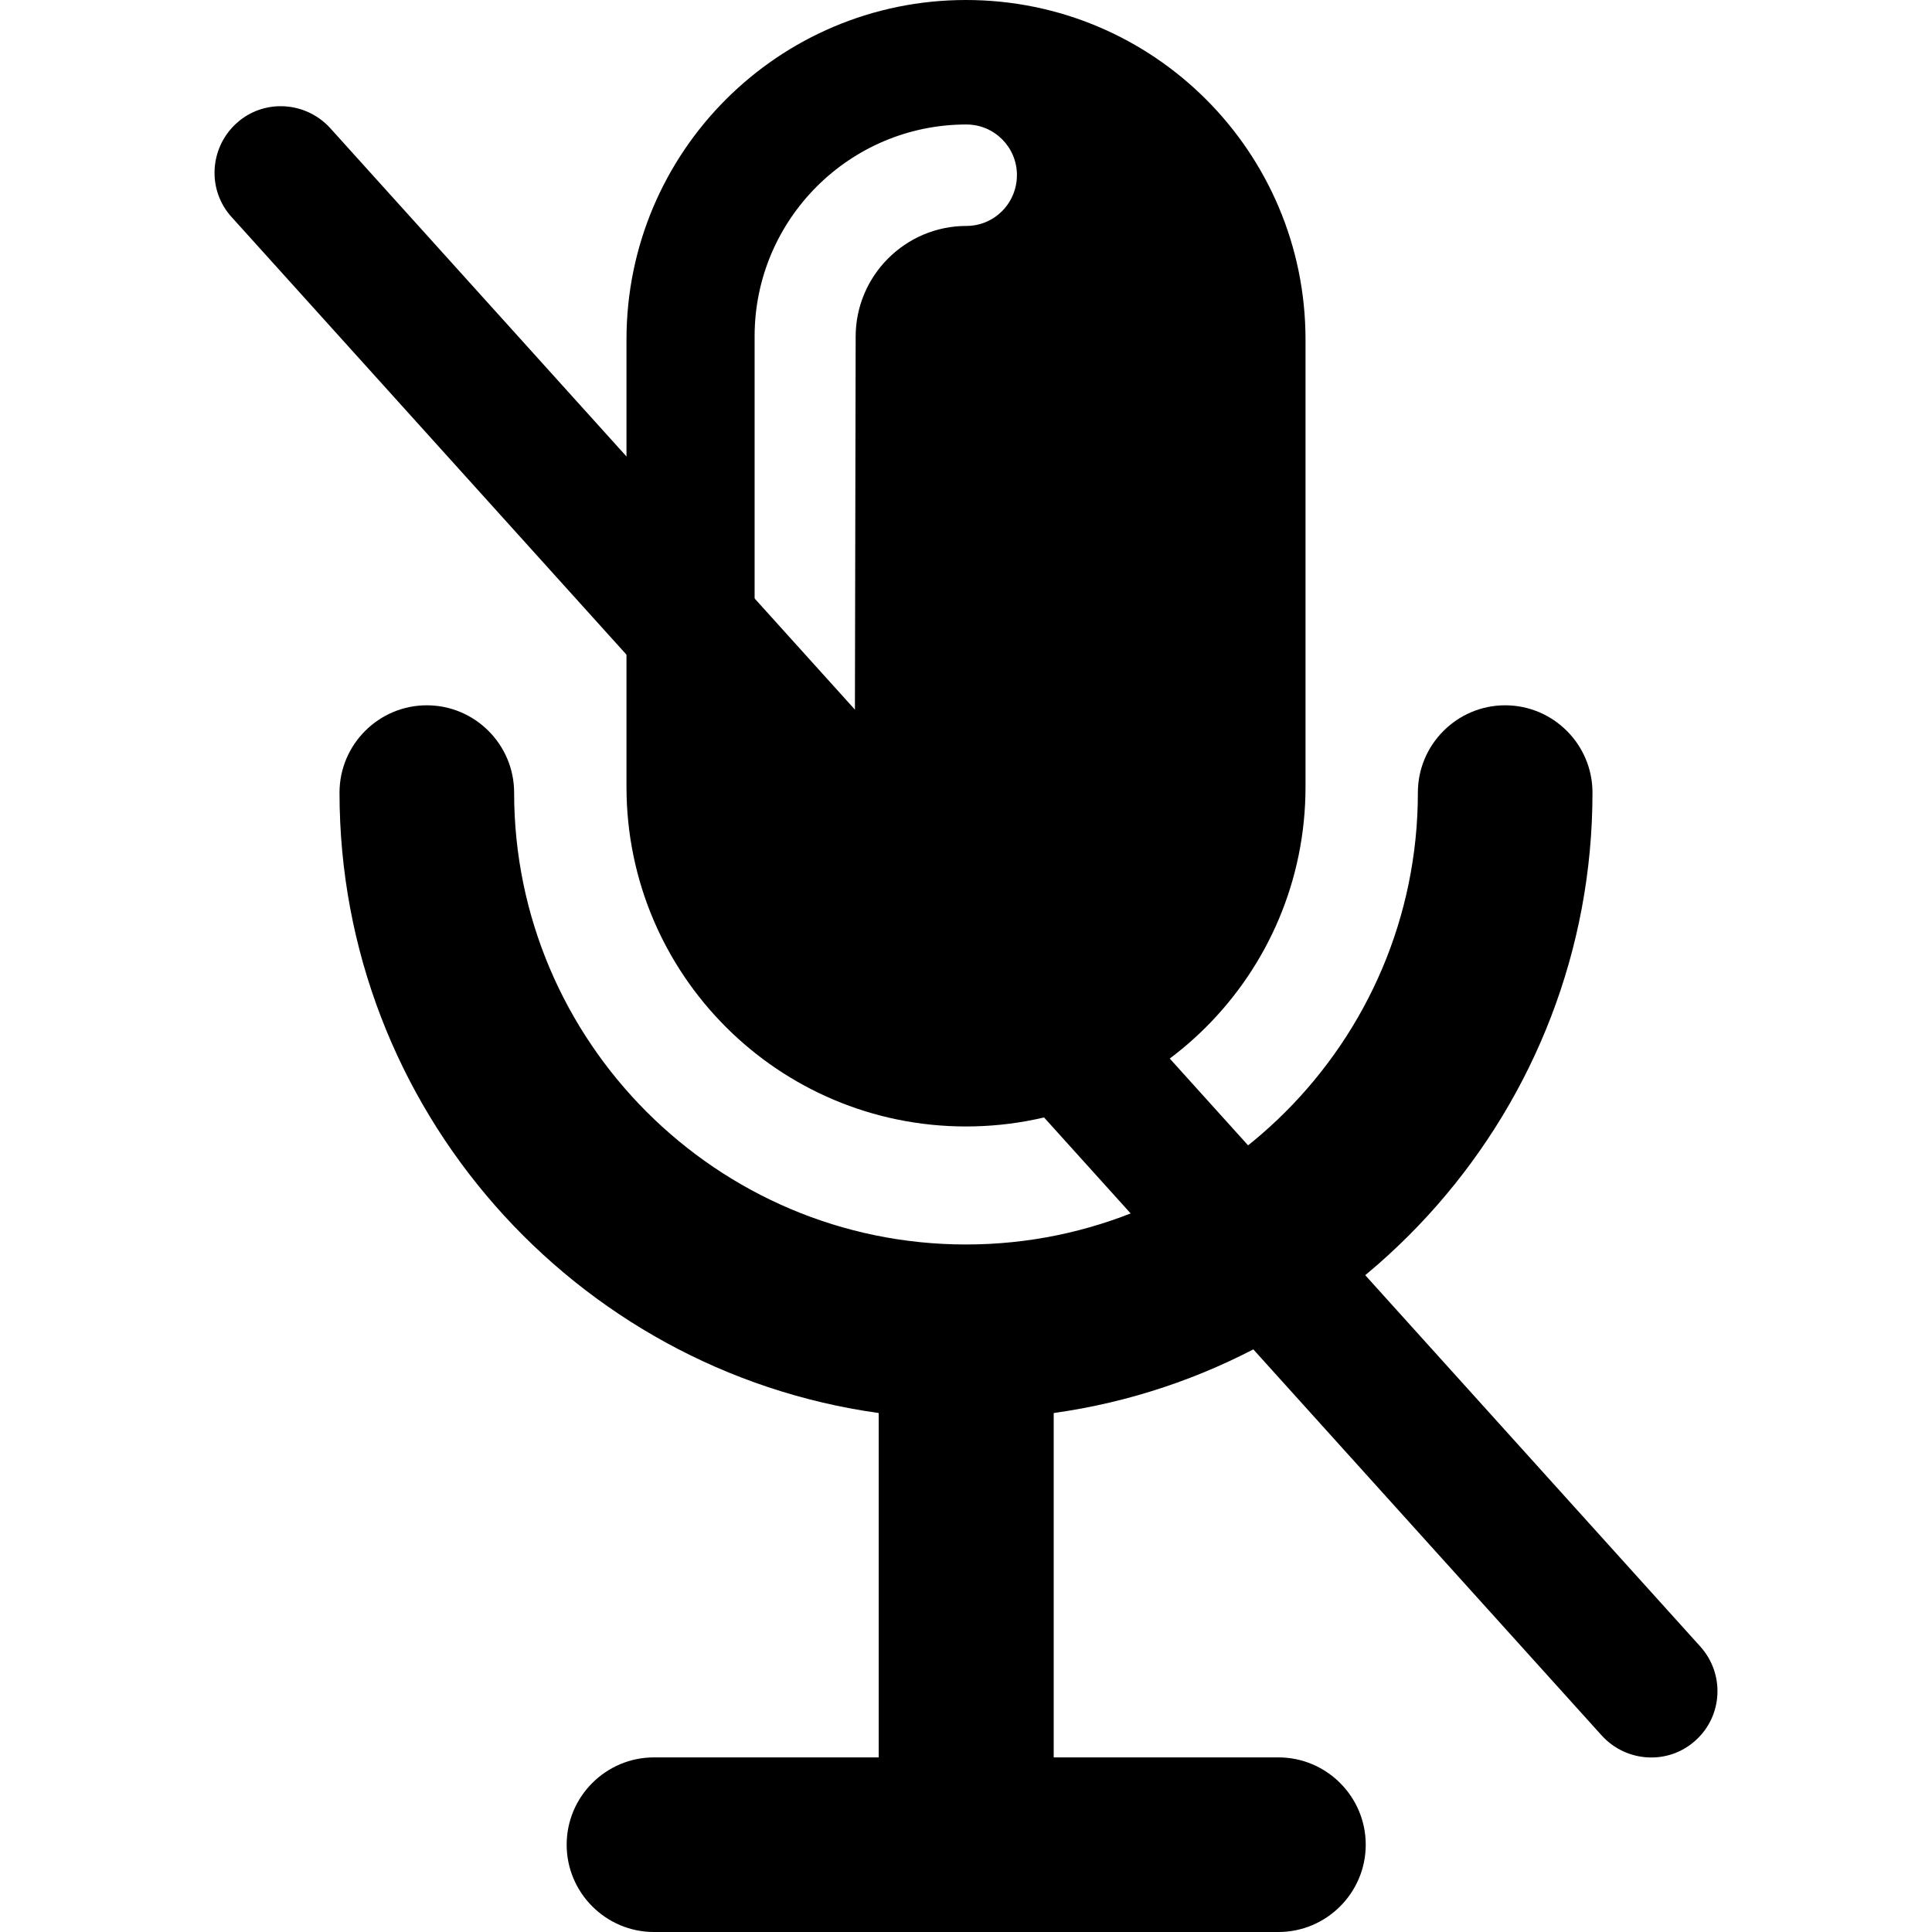 <svg xmlns="http://www.w3.org/2000/svg" viewBox="0 0 478 478" xmlns:v="https://vecta.io/nano"><path d="M394 196.1c0-11.9-9.7-21.6-21.6-21.6s-21.6 9.7-21.6 21.6c0 61.7-50.2 111.8-111.8 111.8s-111.8-50.2-111.8-111.8c0-11.9-9.7-21.6-21.6-21.6S84 184.2 84 196.1c0 78.2 58.1 143 133.4 153.5v85.2h-55.6c-11.9 0-21.6 9.7-21.6 21.6s9.7 21.6 21.6 21.6h154.5c11.9 0 21.6-9.7 21.6-21.6s-9.7-21.6-21.6-21.6h-55.6v-85.2C335.9 339.1 394 274.2 394 196.1zM239 0h0c-46.4 0-84 37.6-84 84v110.7c0 46.4 37.6 84 84 84h0c46.4 0 84-37.6 84-84V84c0-46.4-37.6-84-84-84zm.1 55.9c-15.1 0-27.4 12.3-27.4 27.4v.6h0l-.2 99.9c0 6.9-5.6 12.4-12.4 12.4h0c-6.9 0-12.4-5.6-12.4-12.4V83.3h0v-.1c0-28.9 23.5-52.4 52.4-52.4 6.9 0 12.5 5.6 12.5 12.5 0 7-5.6 12.6-12.5 12.6h0z"/><path d="M419.5 430.6h0c-6.7 6.1-17.1 5.5-23.2-1.2L57.3 53.7c-6.1-6.7-5.5-17.1 1.2-23.2h0c6.7-6.1 17.1-5.5 23.2 1.2l339 375.7c6.1 6.8 5.5 17.2-1.2 23.2z"/></svg>
